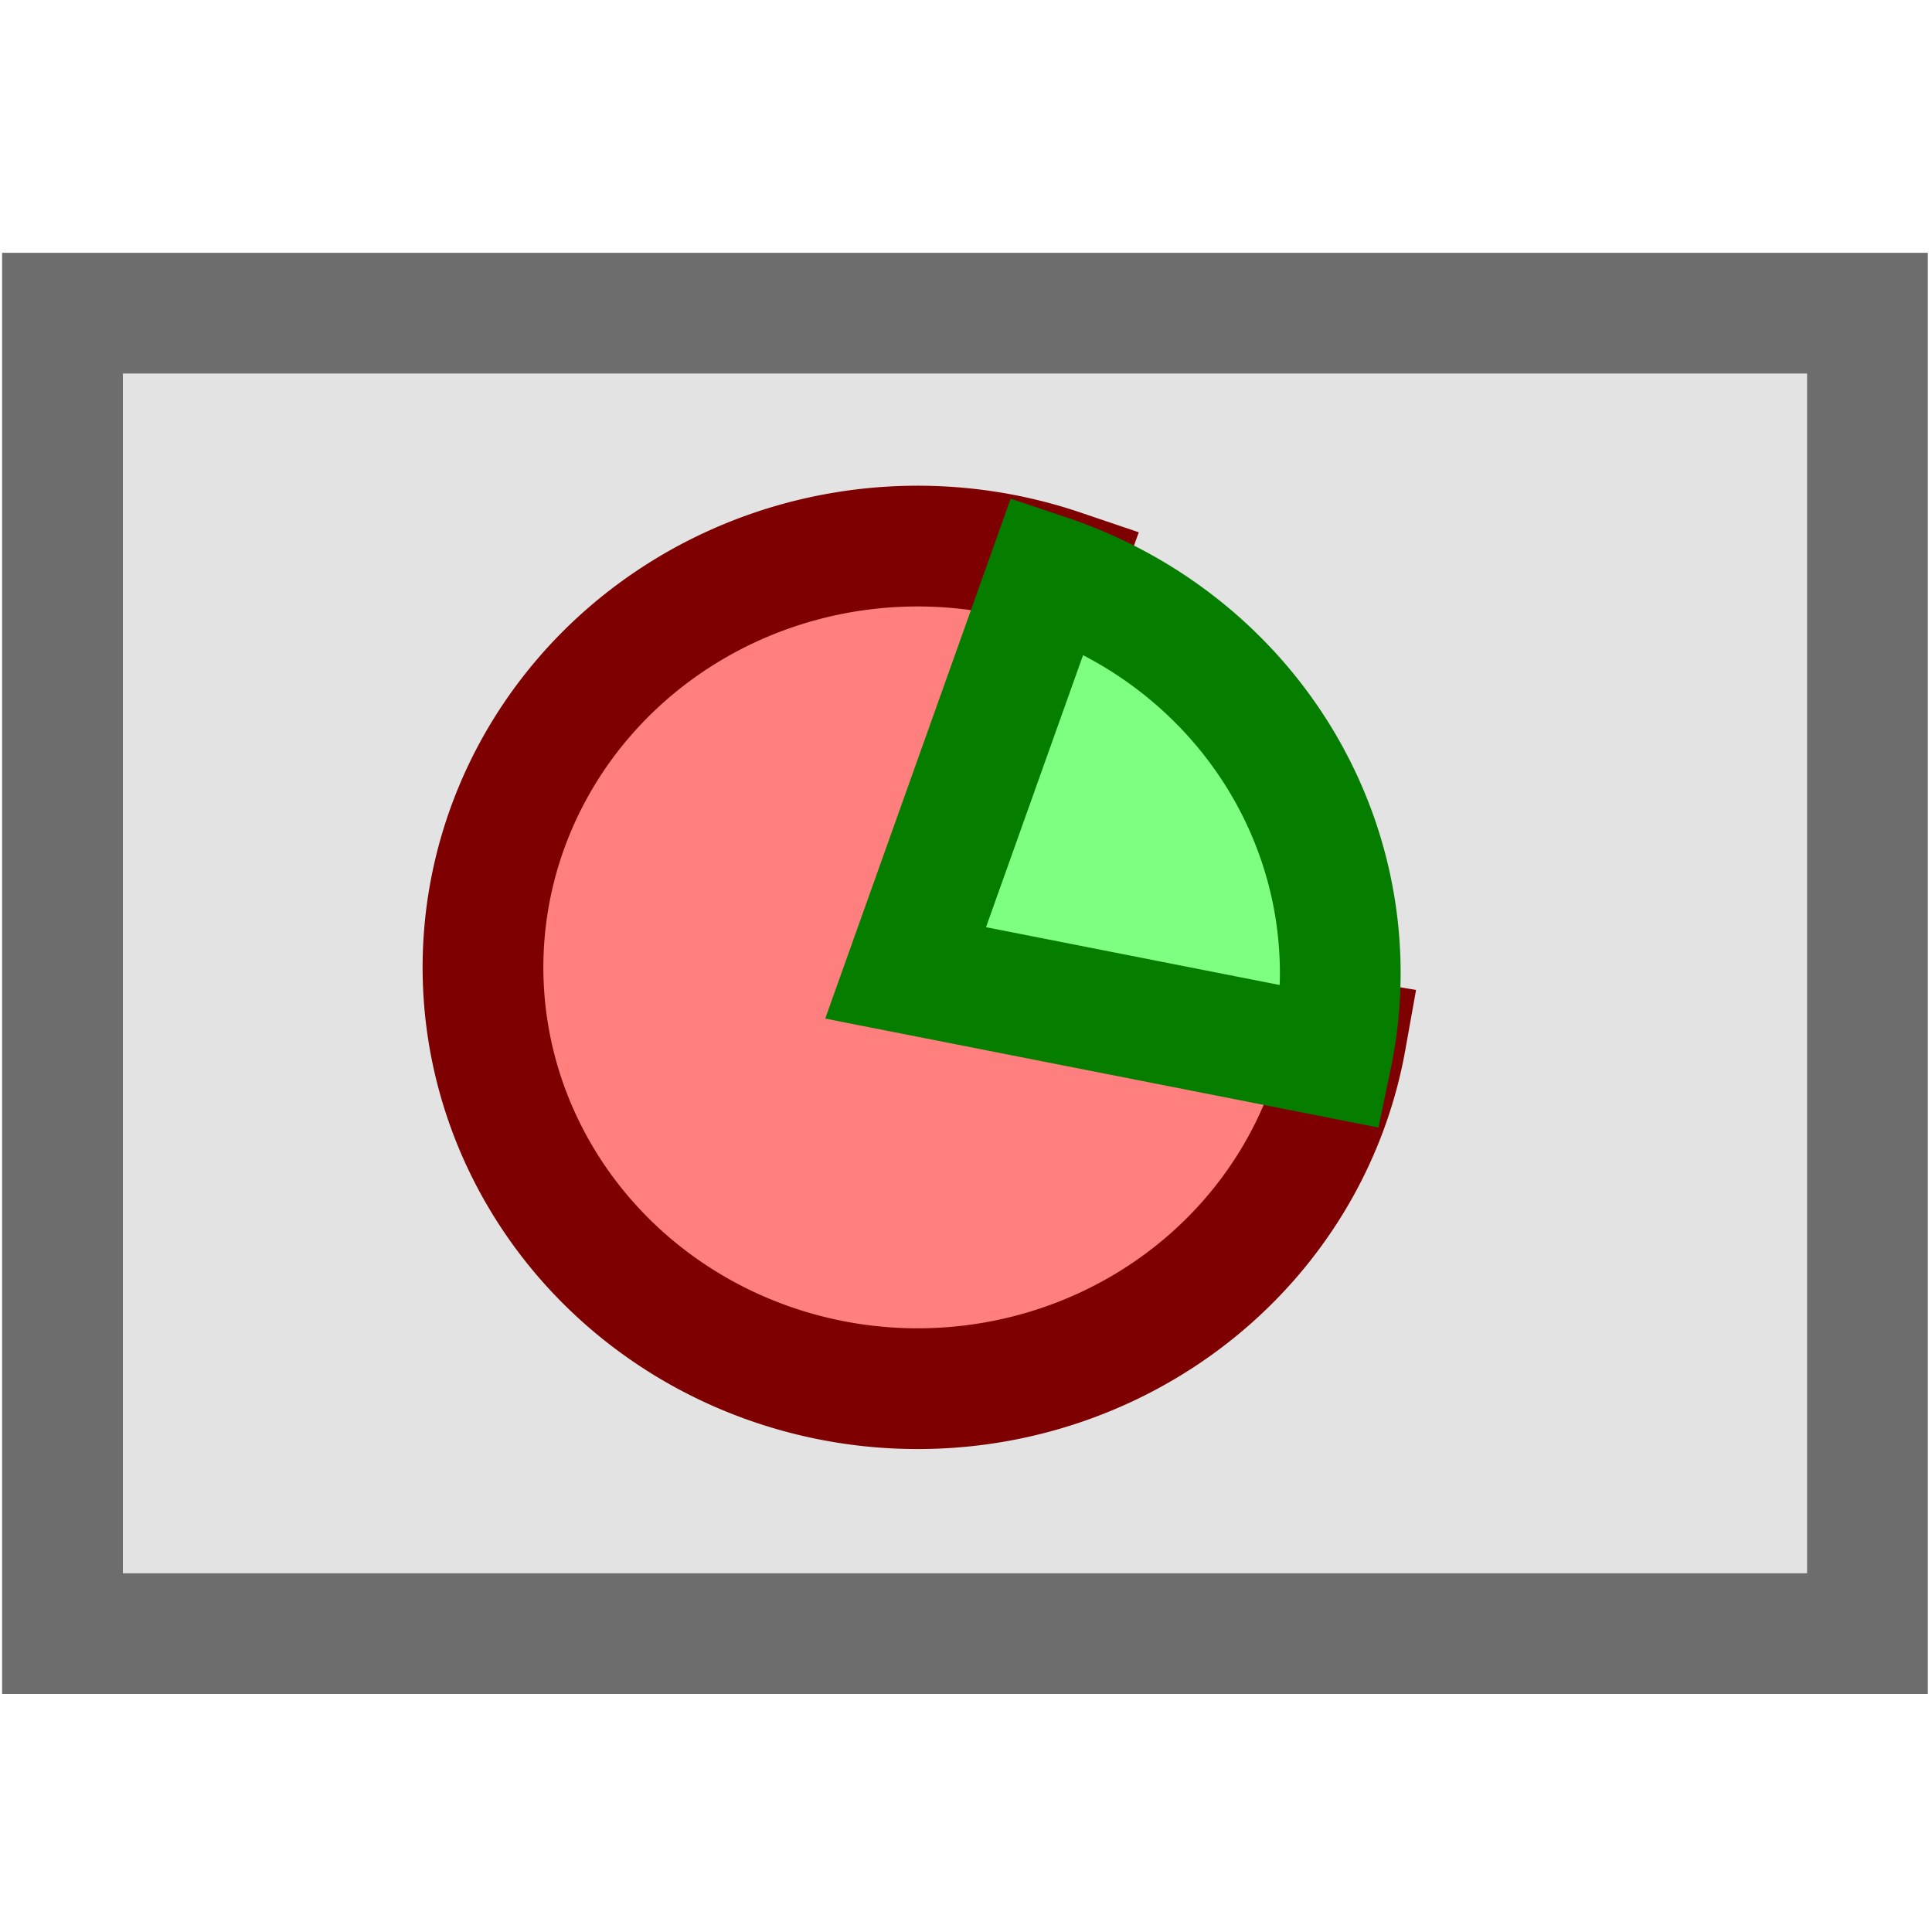 <?xml version="1.0" encoding="UTF-8" standalone="no"?>
<!-- Created with Inkscape (http://www.inkscape.org/) -->
<svg
   xmlns:dc="http://purl.org/dc/elements/1.1/"
   xmlns:cc="http://web.resource.org/cc/"
   xmlns:rdf="http://www.w3.org/1999/02/22-rdf-syntax-ns#"
   xmlns:svg="http://www.w3.org/2000/svg"
   xmlns="http://www.w3.org/2000/svg"
   xmlns:sodipodi="http://sodipodi.sourceforge.net/DTD/sodipodi-0.dtd"
   xmlns:inkscape="http://www.inkscape.org/namespaces/inkscape"
   width="32px"
   height="32px"
   id="svg1306"
   sodipodi:version="0.32"
   inkscape:version="0.44"
   inkscape:export-filename="C:\Daten\07_Projekte\PentahoReportDesignerBranch\src\res\icons\reportelements\ChartReportElement.png"
   inkscape:export-xdpi="45.000000"
   inkscape:export-ydpi="45.000000"
   sodipodi:docbase="C:\Daten\07_Projekte\PentahoReportDesignerBranch\src\res\icons\reportelements"
   sodipodi:docname="ChartReportElement.svg">
  <defs
     id="defs1308">
    <linearGradient
       id="linearGradient2770">
      <stop
         style="stop-color:#b1b1b1;stop-opacity:1;"
         offset="0"
         id="stop2772" />
      <stop
         style="stop-color:#ffffff;stop-opacity:1;"
         offset="1"
         id="stop2774" />
    </linearGradient>
  </defs>
  <sodipodi:namedview
     id="base"
     pagecolor="#ffffff"
     bordercolor="#666666"
     borderopacity="1.0"
     inkscape:pageopacity="0.0"
     inkscape:pageshadow="2"
     inkscape:zoom="15.836083"
     inkscape:cx="18.245132"
     inkscape:cy="14.355061"
     inkscape:current-layer="layer1"
     showgrid="true"
     inkscape:grid-bbox="true"
     inkscape:document-units="px"
     inkscape:window-width="977"
     inkscape:window-height="682"
     inkscape:window-x="430"
     inkscape:window-y="299" />
  <g
     id="layer1"
     inkscape:label="Layer 1"
     inkscape:groupmode="layer">
    <path
       style="fill:#e3e3e3;fill-opacity:1;fill-rule:nonzero;stroke:#6d6d6d;stroke-width:2;stroke-linecap:round;stroke-linejoin:miter;stroke-miterlimit:4;stroke-dasharray:none;stroke-dashoffset:5.4;stroke-opacity:1"
       d="M 1.035,5.187 L 30.931,5.187 C 30.931,5.187 30.931,5.187 30.931,5.187 L 30.931,27.058 C 30.931,27.058 30.931,27.058 30.931,27.058 L 1.035,27.058 C 1.035,27.058 1.035,27.058 1.035,27.058 L 1.035,5.187 C 1.035,5.187 1.035,5.187 1.035,5.187 z "
       id="rect1314" />
    <path
       sodipodi:type="arc"
       style="fill:#ff7f7f;fill-opacity:1;stroke:#7e0000;stroke-width:2;stroke-linecap:butt;stroke-linejoin:miter;stroke-miterlimit:4;stroke-dasharray:none;stroke-dashoffset:0;stroke-opacity:1"
       id="path3314"
       sodipodi:cx="17.112818"
       sodipodi:cy="17.381487"
       sodipodi:rx="7.19875"
       sodipodi:ry="6.9777355"
       d="M 24.206,18.574 A 7.199,6.978 0 1 1 19.489,10.795 L 17.113,17.381 z"
       sodipodi:start="0.17175817"
       sodipodi:end="5.0487894"
       transform="translate(-1.914,-1.359)" />
    <path
       sodipodi:type="arc"
       style="fill:#7fff81;fill-opacity:1;stroke:#057e00;stroke-width:2;stroke-linecap:butt;stroke-linejoin:miter;stroke-miterlimit:4;stroke-dasharray:none;stroke-dashoffset:0;stroke-opacity:1"
       id="path3318"
       sodipodi:cx="17.112818"
       sodipodi:cy="17.381487"
       sodipodi:rx="7.19875"
       sodipodi:ry="6.9777355"
       d="M 19.465,10.787 A 7.199,6.978 0 0 1 24.168,18.77 L 17.113,17.381 z"
       sodipodi:start="5.0452658"
       sodipodi:end="6.4835391"
       transform="translate(-2.113,-1.267)" />
  </g>
</svg>

